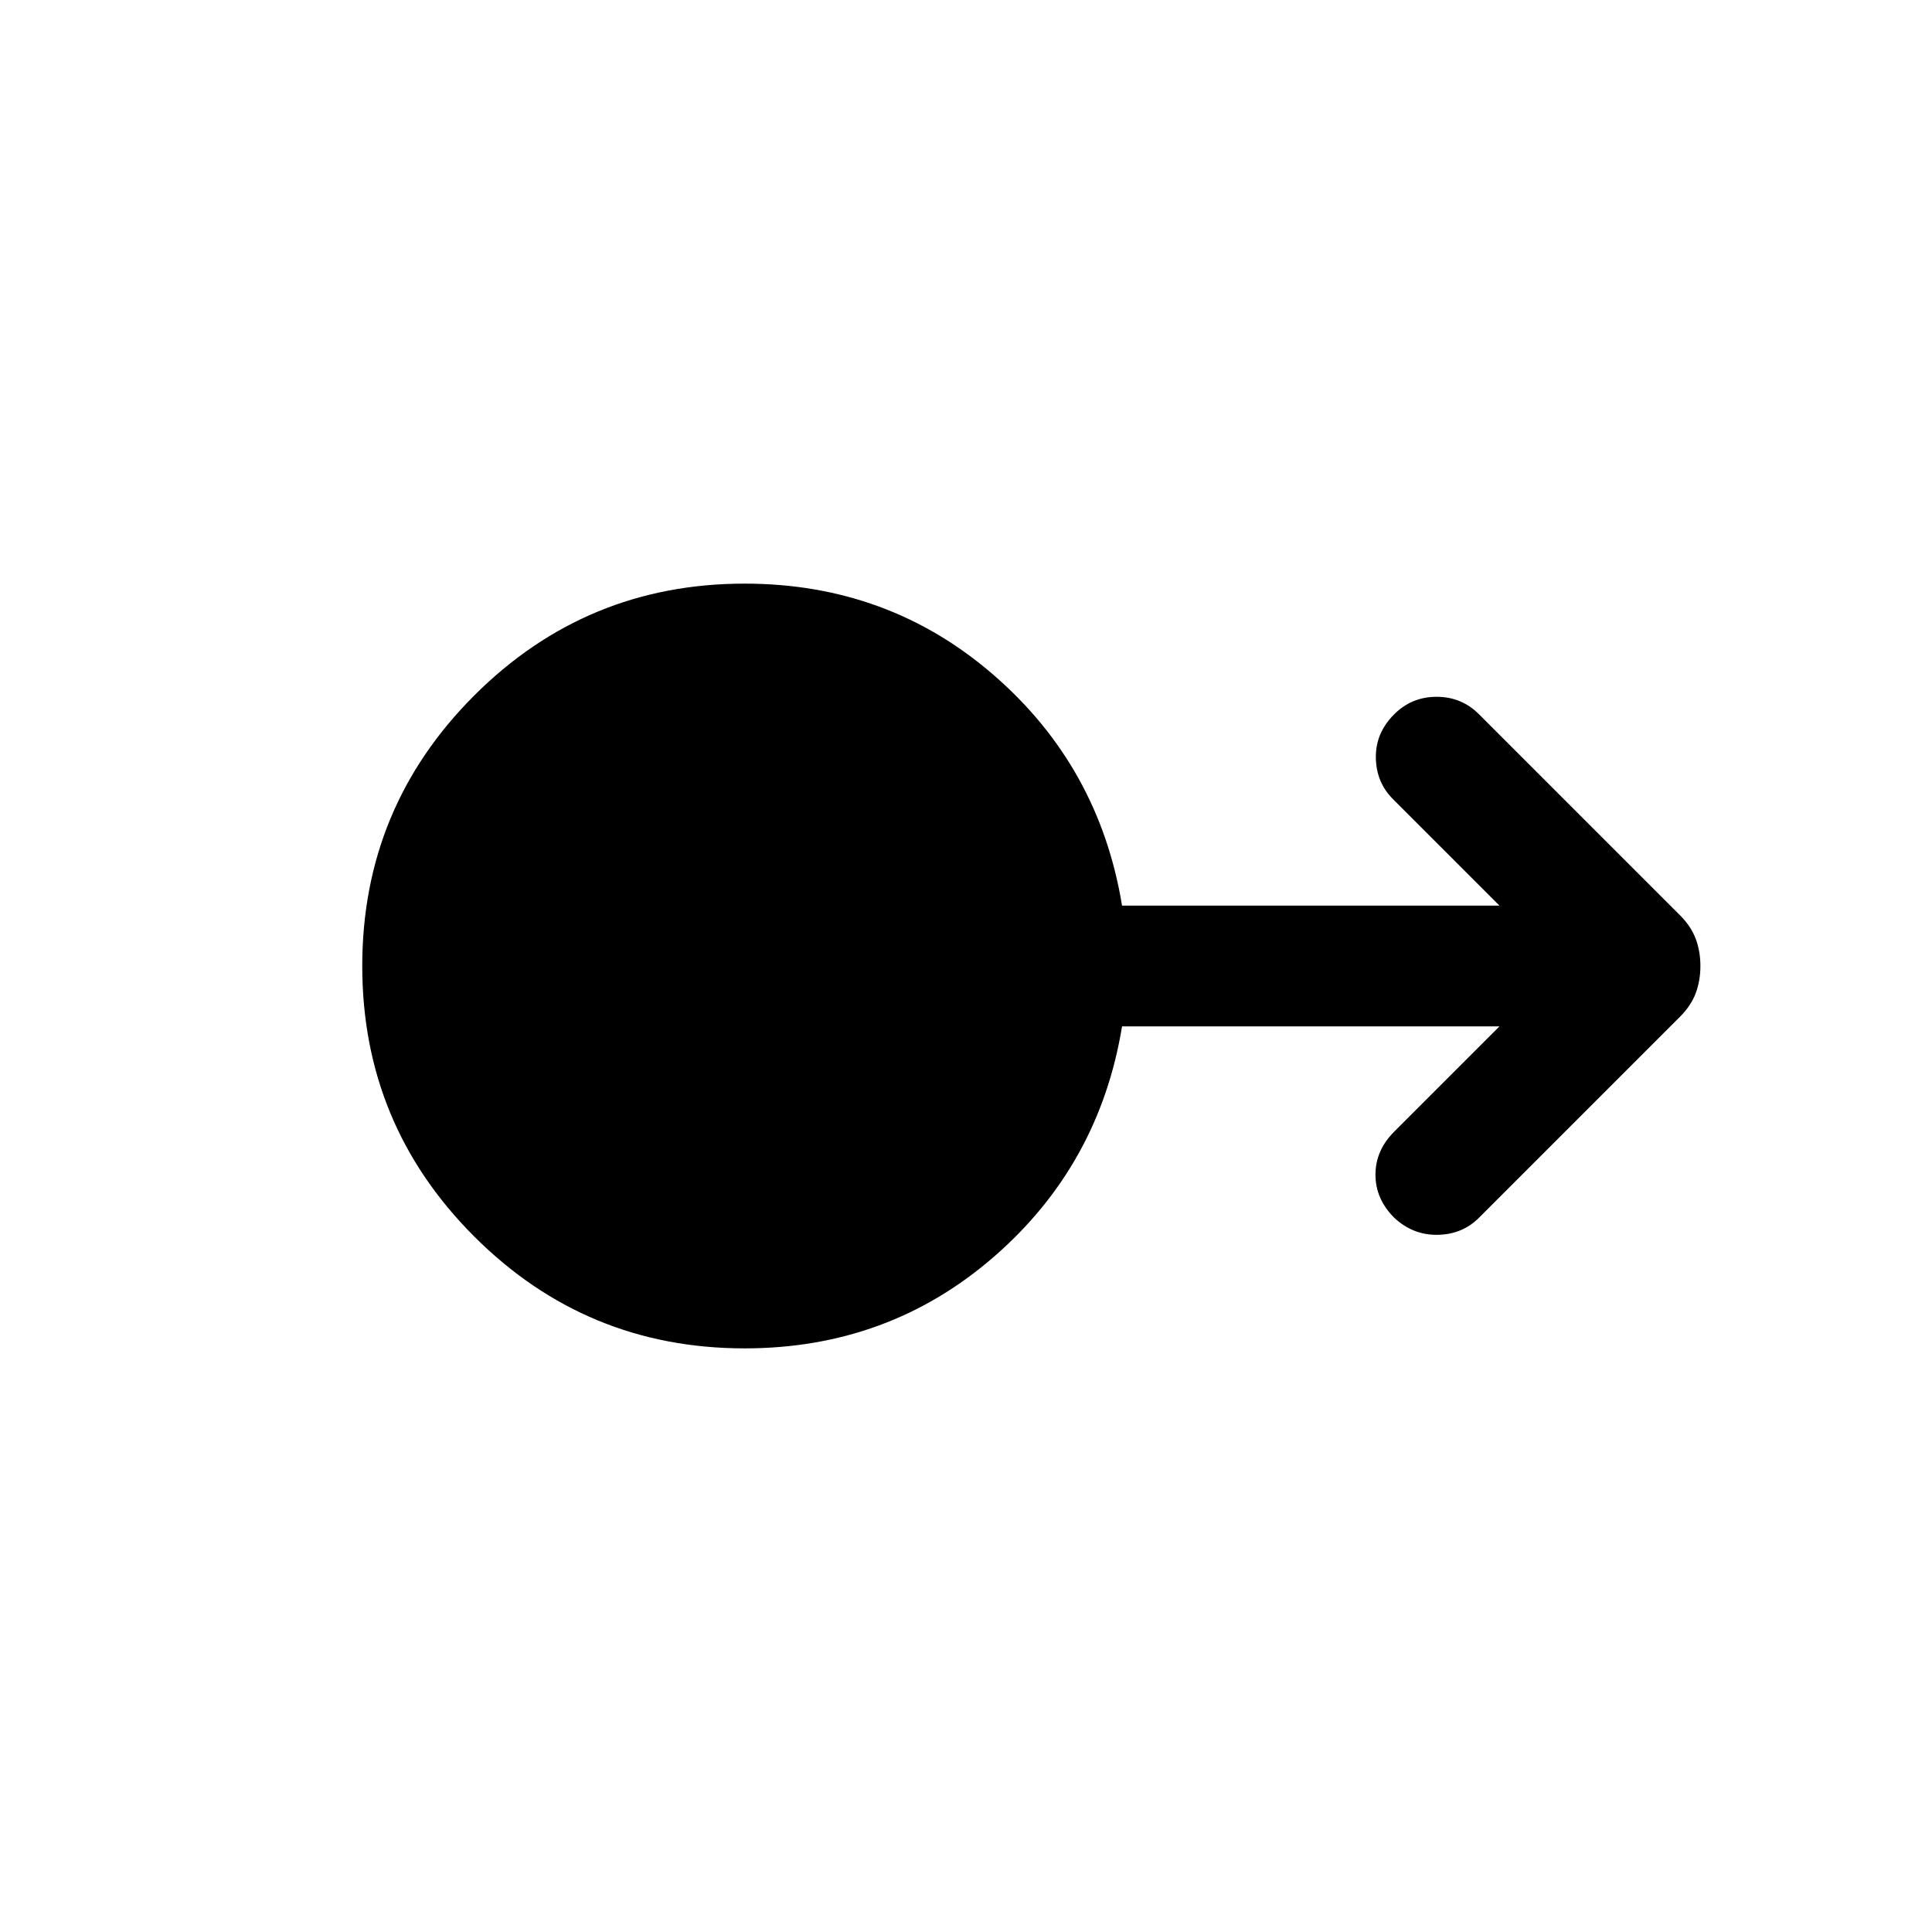 <svg xmlns="http://www.w3.org/2000/svg" height="24" viewBox="0 -960 960 960" width="24"><path d="M370.001-290.001q-78.769 0-134.384-55.615Q180.001-401.231 180.001-480q0-78.769 55.616-134.384 55.615-55.615 134.384-55.615 71.461 0 123.846 45.5 52.384 45.5 63.692 114.5h187.539l-52.924-52.925q-8.308-8.307-8.5-20.576-.192-12.269 9.115-21.576 8.692-8.693 21.077-8.693 12.384 0 21.076 8.693l99.769 99.769q5.615 5.615 7.923 11.846 2.308 6.23 2.308 13.461t-2.308 13.461q-2.308 6.231-7.923 11.846l-99.769 99.769q-8.307 8.308-20.576 8.5-12.269.193-21.577-8.5-9.307-9.307-9.307-21.384 0-12.076 9.307-21.384l52.309-52.309H557.539q-11.308 69-63.692 114.5-52.385 45.5-123.846 45.5Z"/></svg>